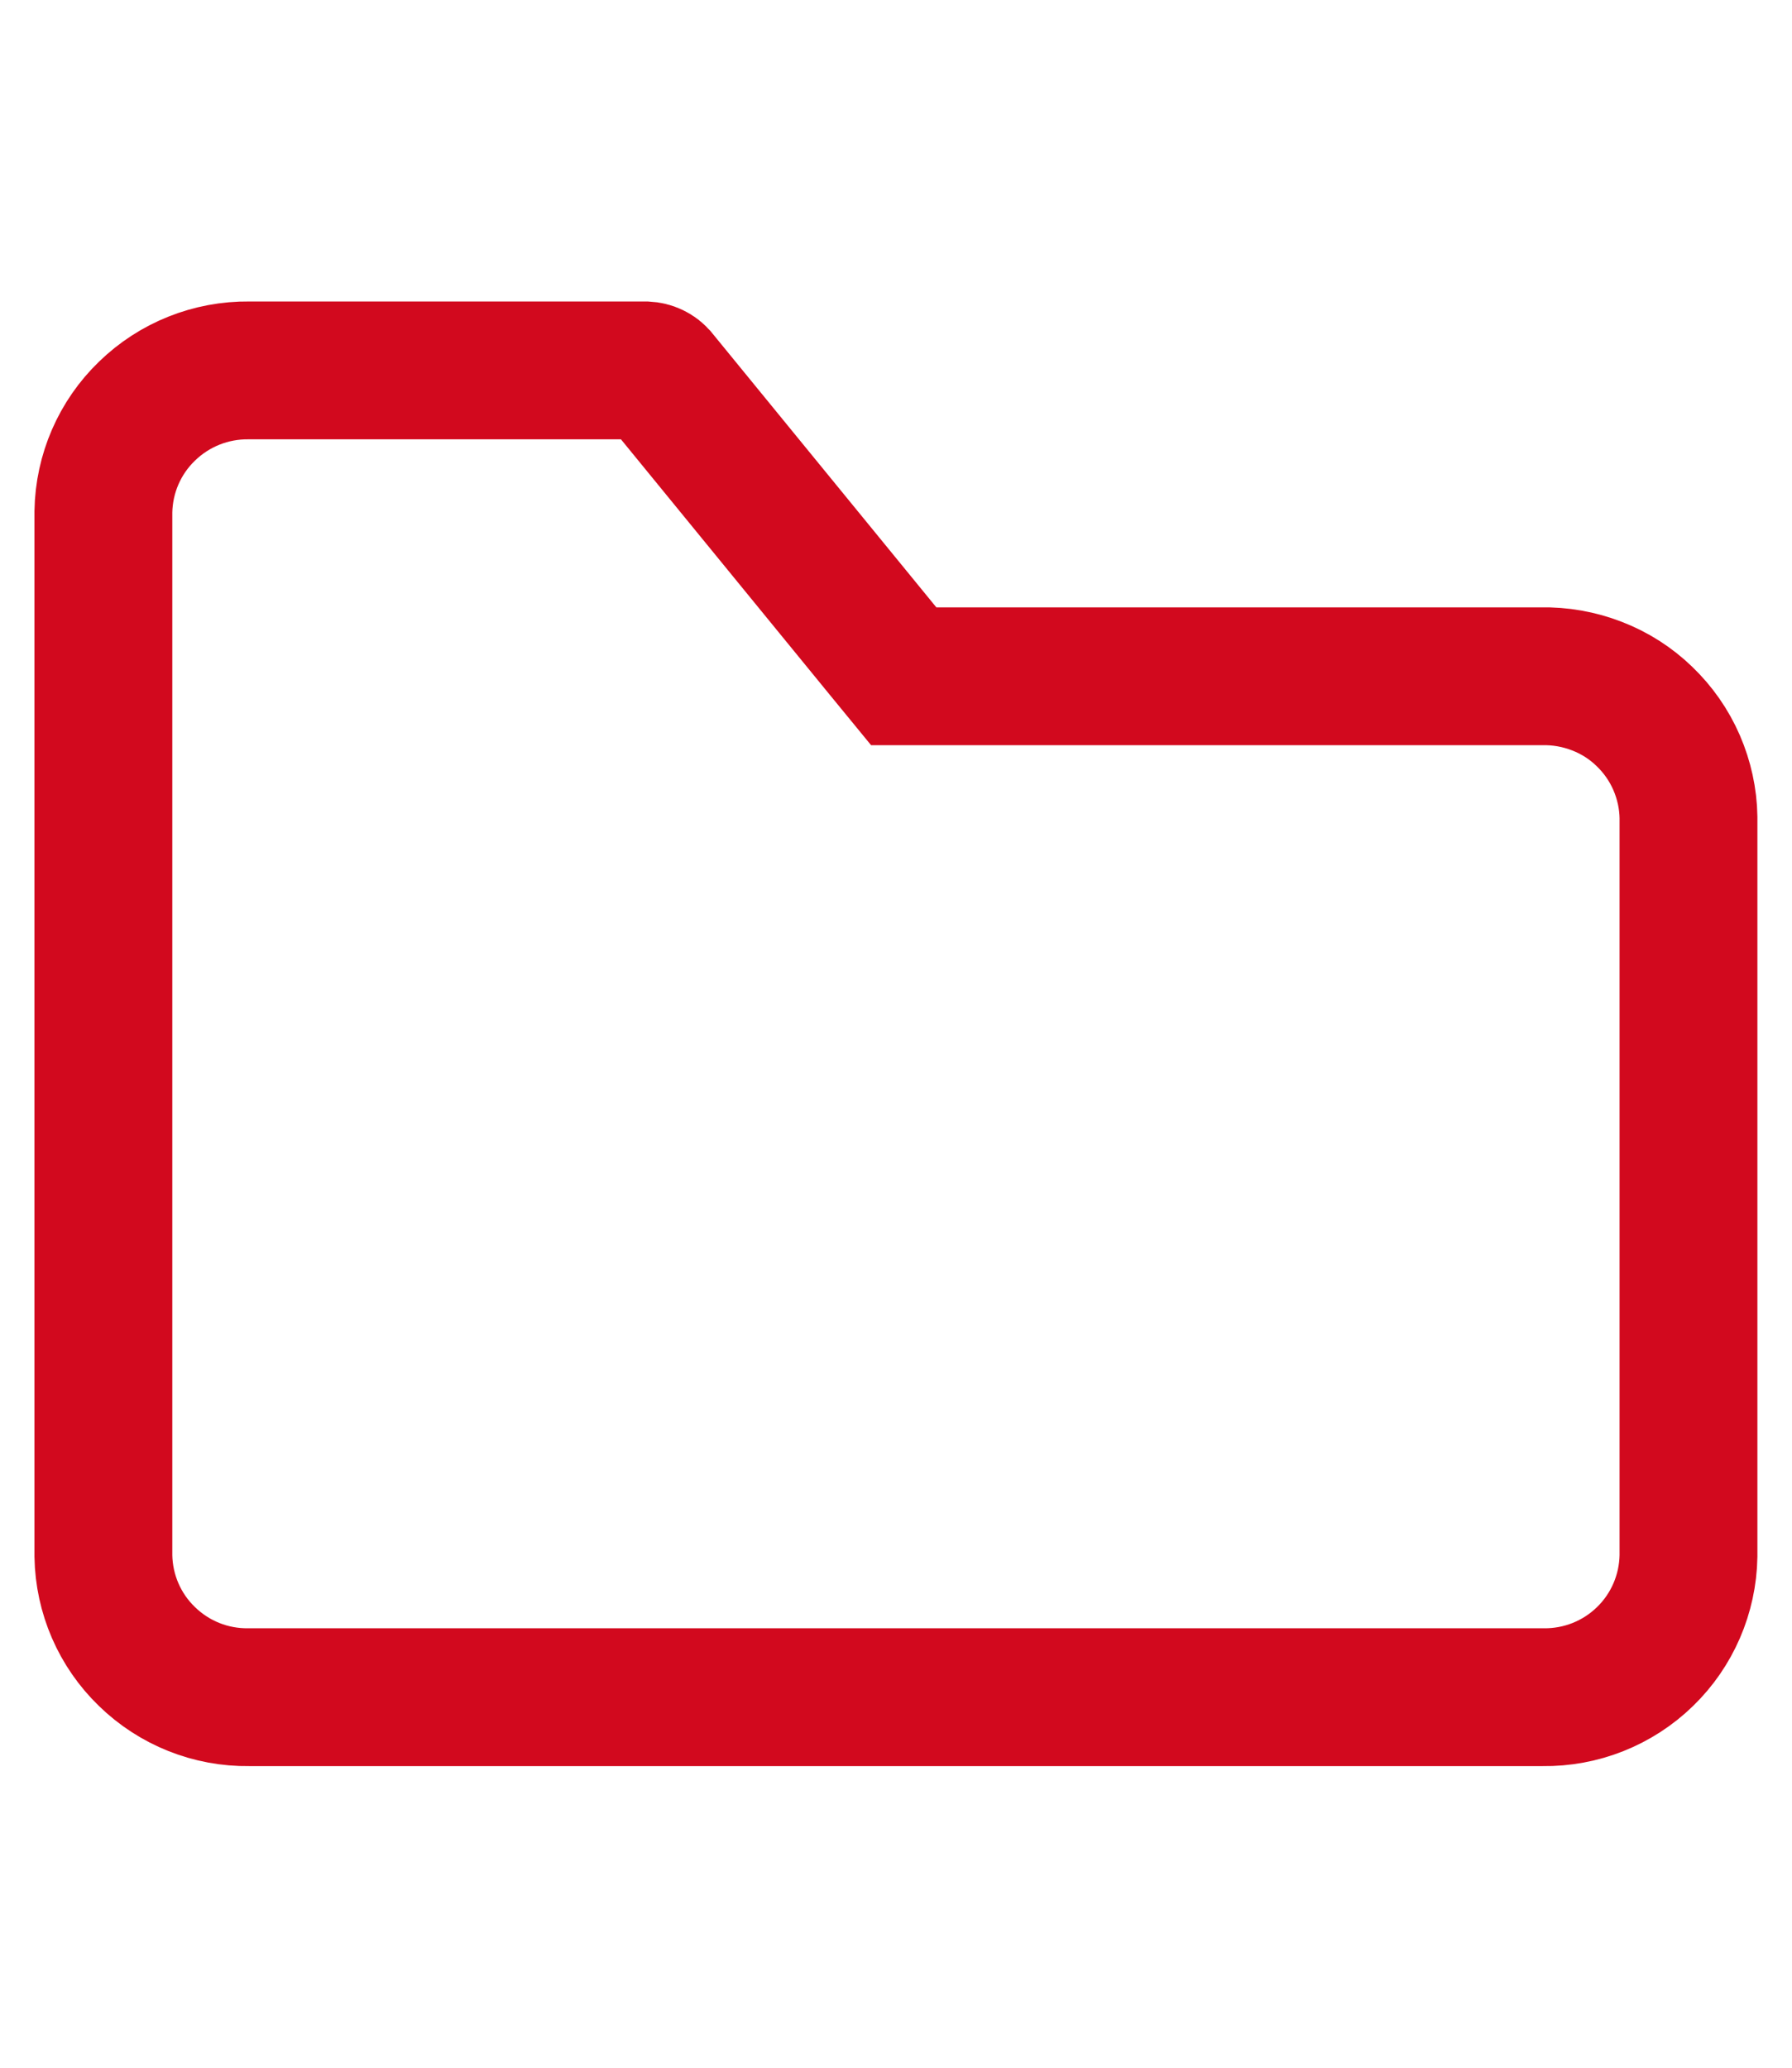 <svg width="13" height="15" viewBox="0 0 13 15" fill="none" xmlns="http://www.w3.org/2000/svg">
<g id="&#240;&#159;&#166;&#134; icon &#34;folder&#34;">
<path id="Vector" d="M11.193 12.312V12.312H11.187H1.812V12.312L1.806 12.312C1.53 12.316 1.264 12.21 1.066 12.017C0.868 11.826 0.755 11.564 0.75 11.289V3.711C0.755 3.436 0.868 3.174 1.066 2.983C1.264 2.79 1.53 2.684 1.806 2.687L1.806 2.687H1.812H4.685C4.703 2.688 4.721 2.692 4.737 2.7C4.754 2.708 4.768 2.719 4.78 2.734L4.78 2.734L4.781 2.735L6.406 4.723L6.556 4.906H6.793H11.168V4.906L11.181 4.906C11.318 4.903 11.455 4.927 11.584 4.977C11.712 5.026 11.83 5.101 11.929 5.197C12.028 5.292 12.108 5.406 12.163 5.533C12.217 5.658 12.247 5.793 12.249 5.929V11.289C12.244 11.564 12.131 11.826 11.934 12.017C11.736 12.21 11.469 12.316 11.193 12.312Z" stroke="#D2091E"/>
</g>
</svg>
